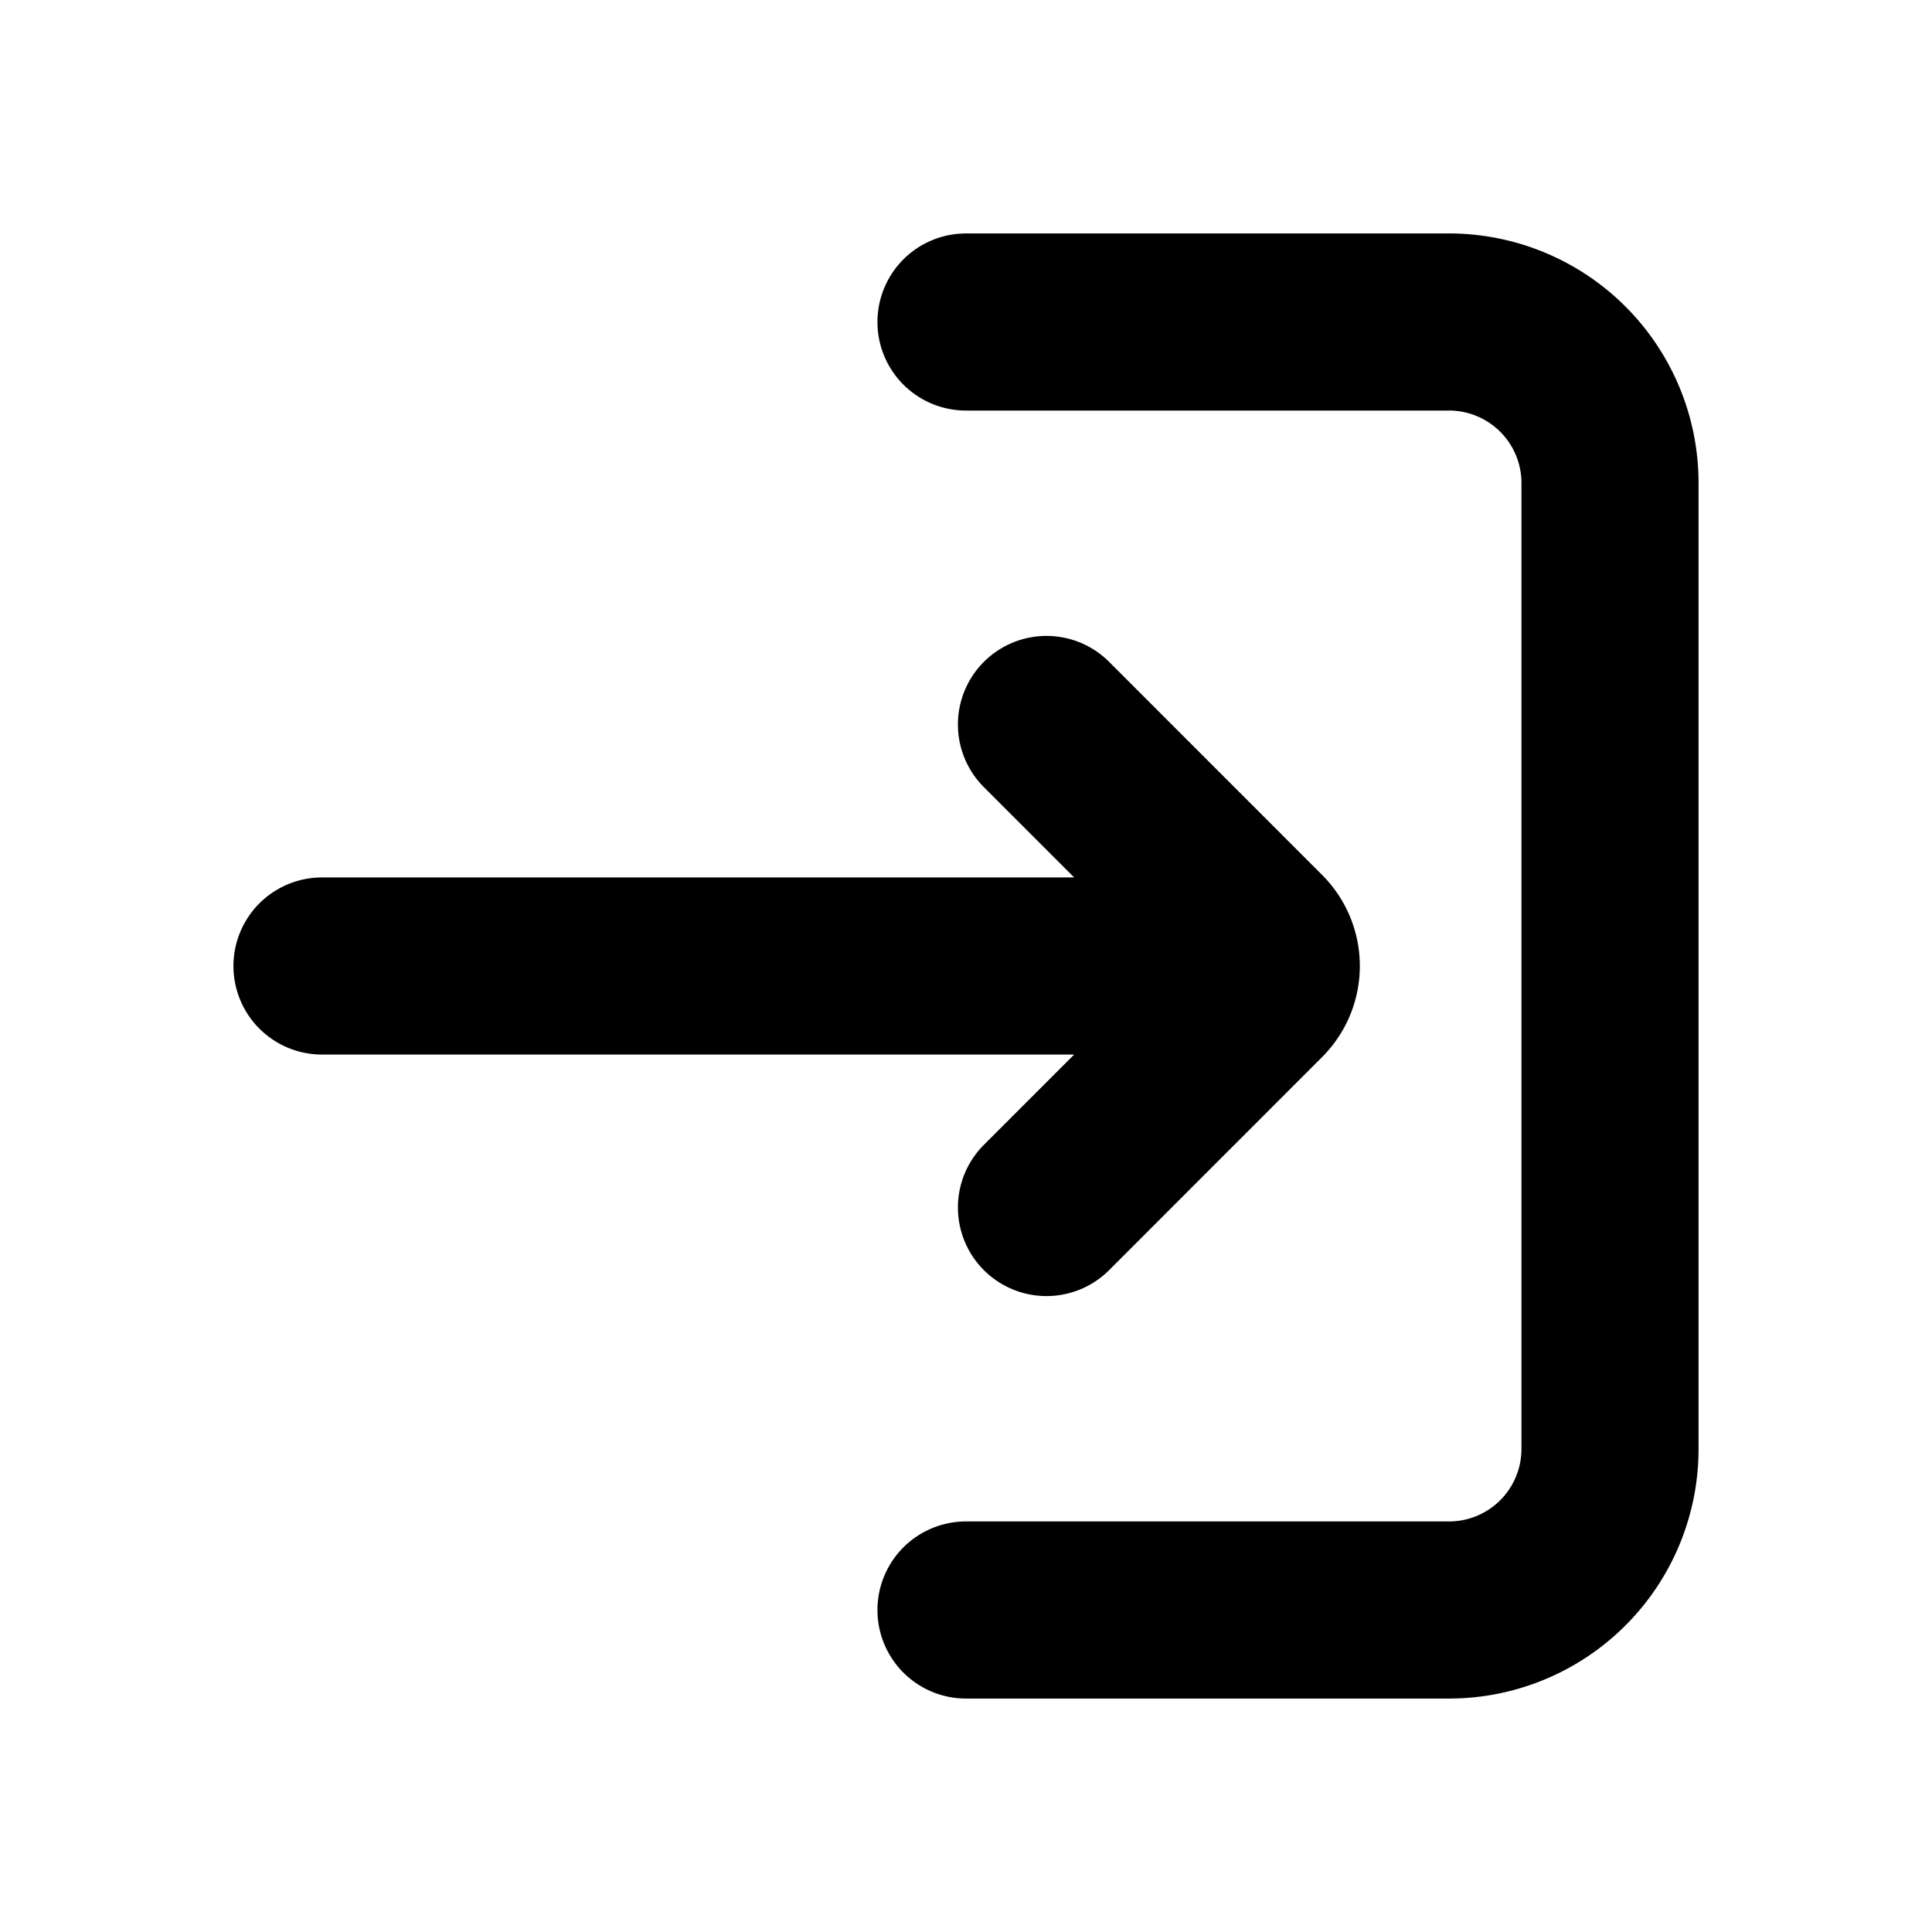 <svg xmlns="http://www.w3.org/2000/svg" width="24" height="24" fill="none" viewBox="0 0 24 24"><path fill="#000" fill-rule="evenodd" d="M10.9 4A1.1 1.1 0 0 1 12 2.9h6A3.1 3.1 0 0 1 21.1 6v12a3.1 3.1 0 0 1-3.1 3.1h-6a1.1 1.1 0 0 1 0-2.2h6a.9.9 0 0 0 .9-.9V6a.9.9 0 0 0-.9-.9h-6A1.1 1.1 0 0 1 10.9 4Zm1.322 4.222a1.1 1.1 0 0 1 1.556 0l2.646 2.647a1.6 1.6 0 0 1 0 2.262l-2.646 2.647a1.1 1.1 0 1 1-1.556-1.556l1.122-1.122H4a1.1 1.1 0 0 1 0-2.2h9.344l-1.122-1.122a1.1 1.1 0 0 1 0-1.556Z" clip-rule="evenodd"/></svg>